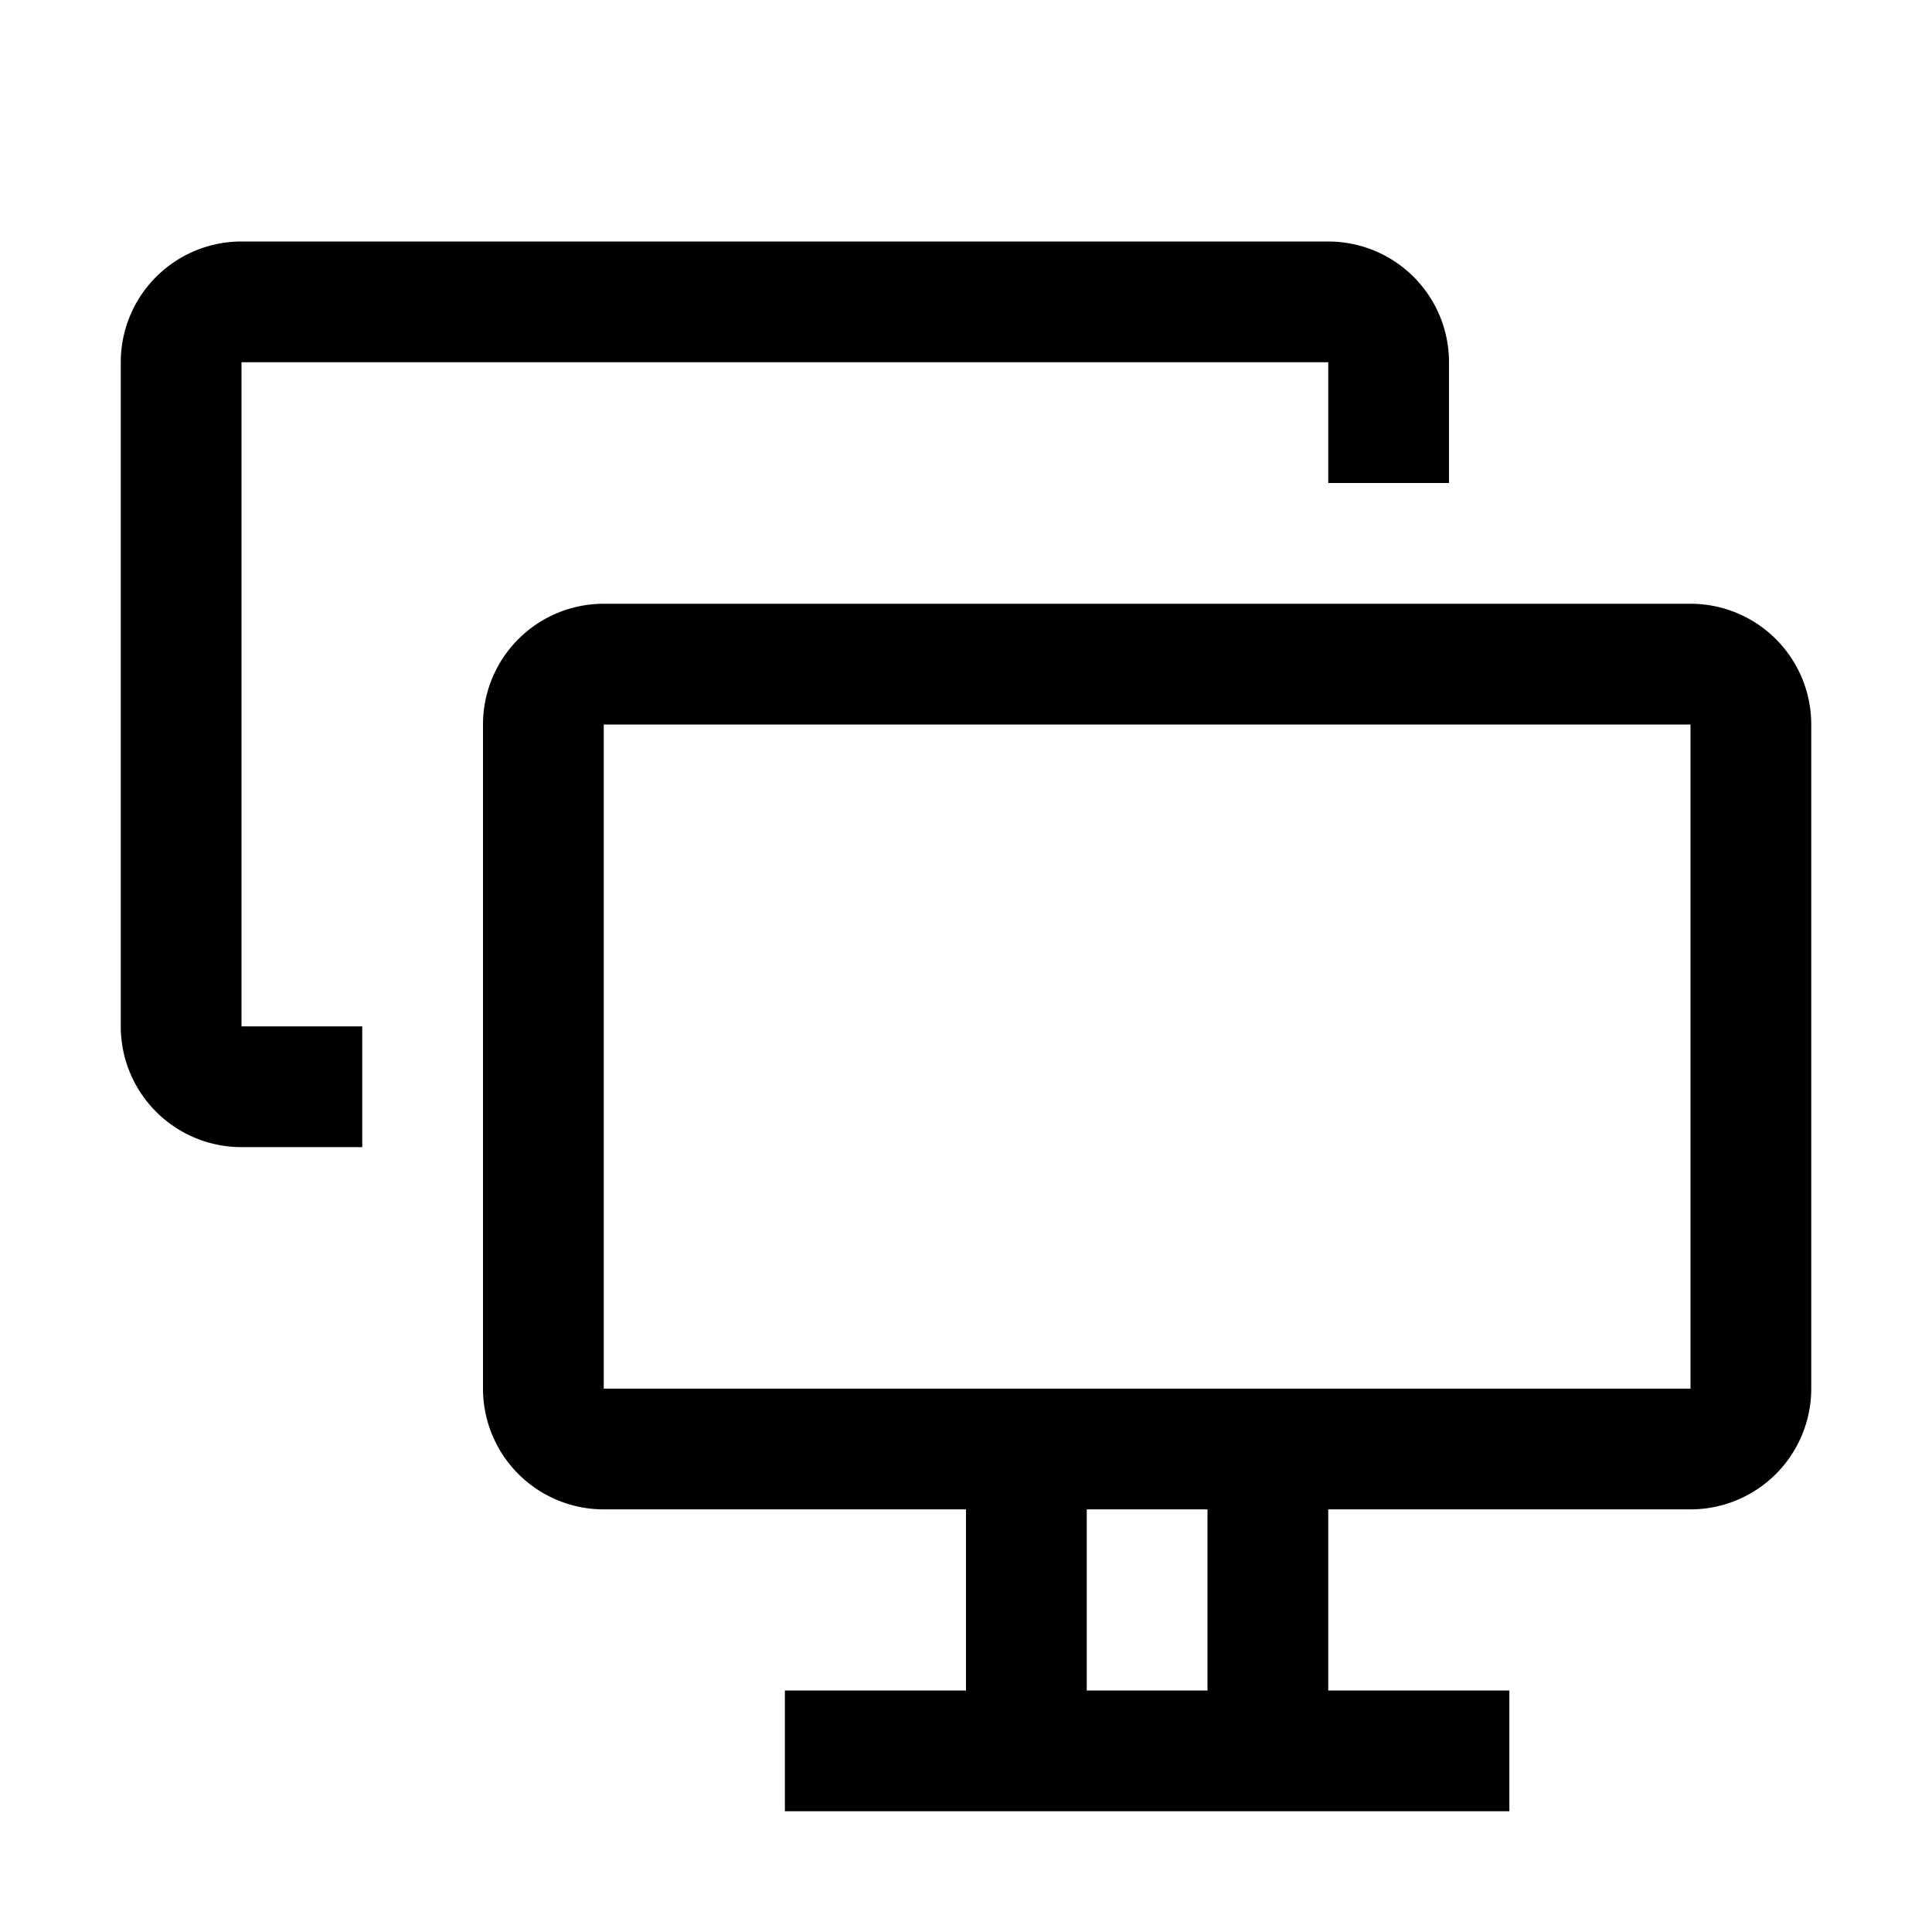 <svg xmlns="http://www.w3.org/2000/svg" viewBox="0 0 32 32" aria-label="display multiple" role="img" fill="currentColor" focusable="false"><path d="M28 10H10a2 2 0 0 0-2 2v11a2 2 0 0 0 2 2h6v3h-3v2h12v-2h-3v-3h6a2 2 0 0 0 2-2V12a2 2 0 0 0-2-2Zm-8 18h-2v-3h2Zm8-5H10V12h18Z"/><path d="M4 6h18v2h2V6a2 2 0 0 0-2-2H4a2 2 0 0 0-2 2v11a2 2 0 0 0 2 2h2v-2H4Z"/></svg>